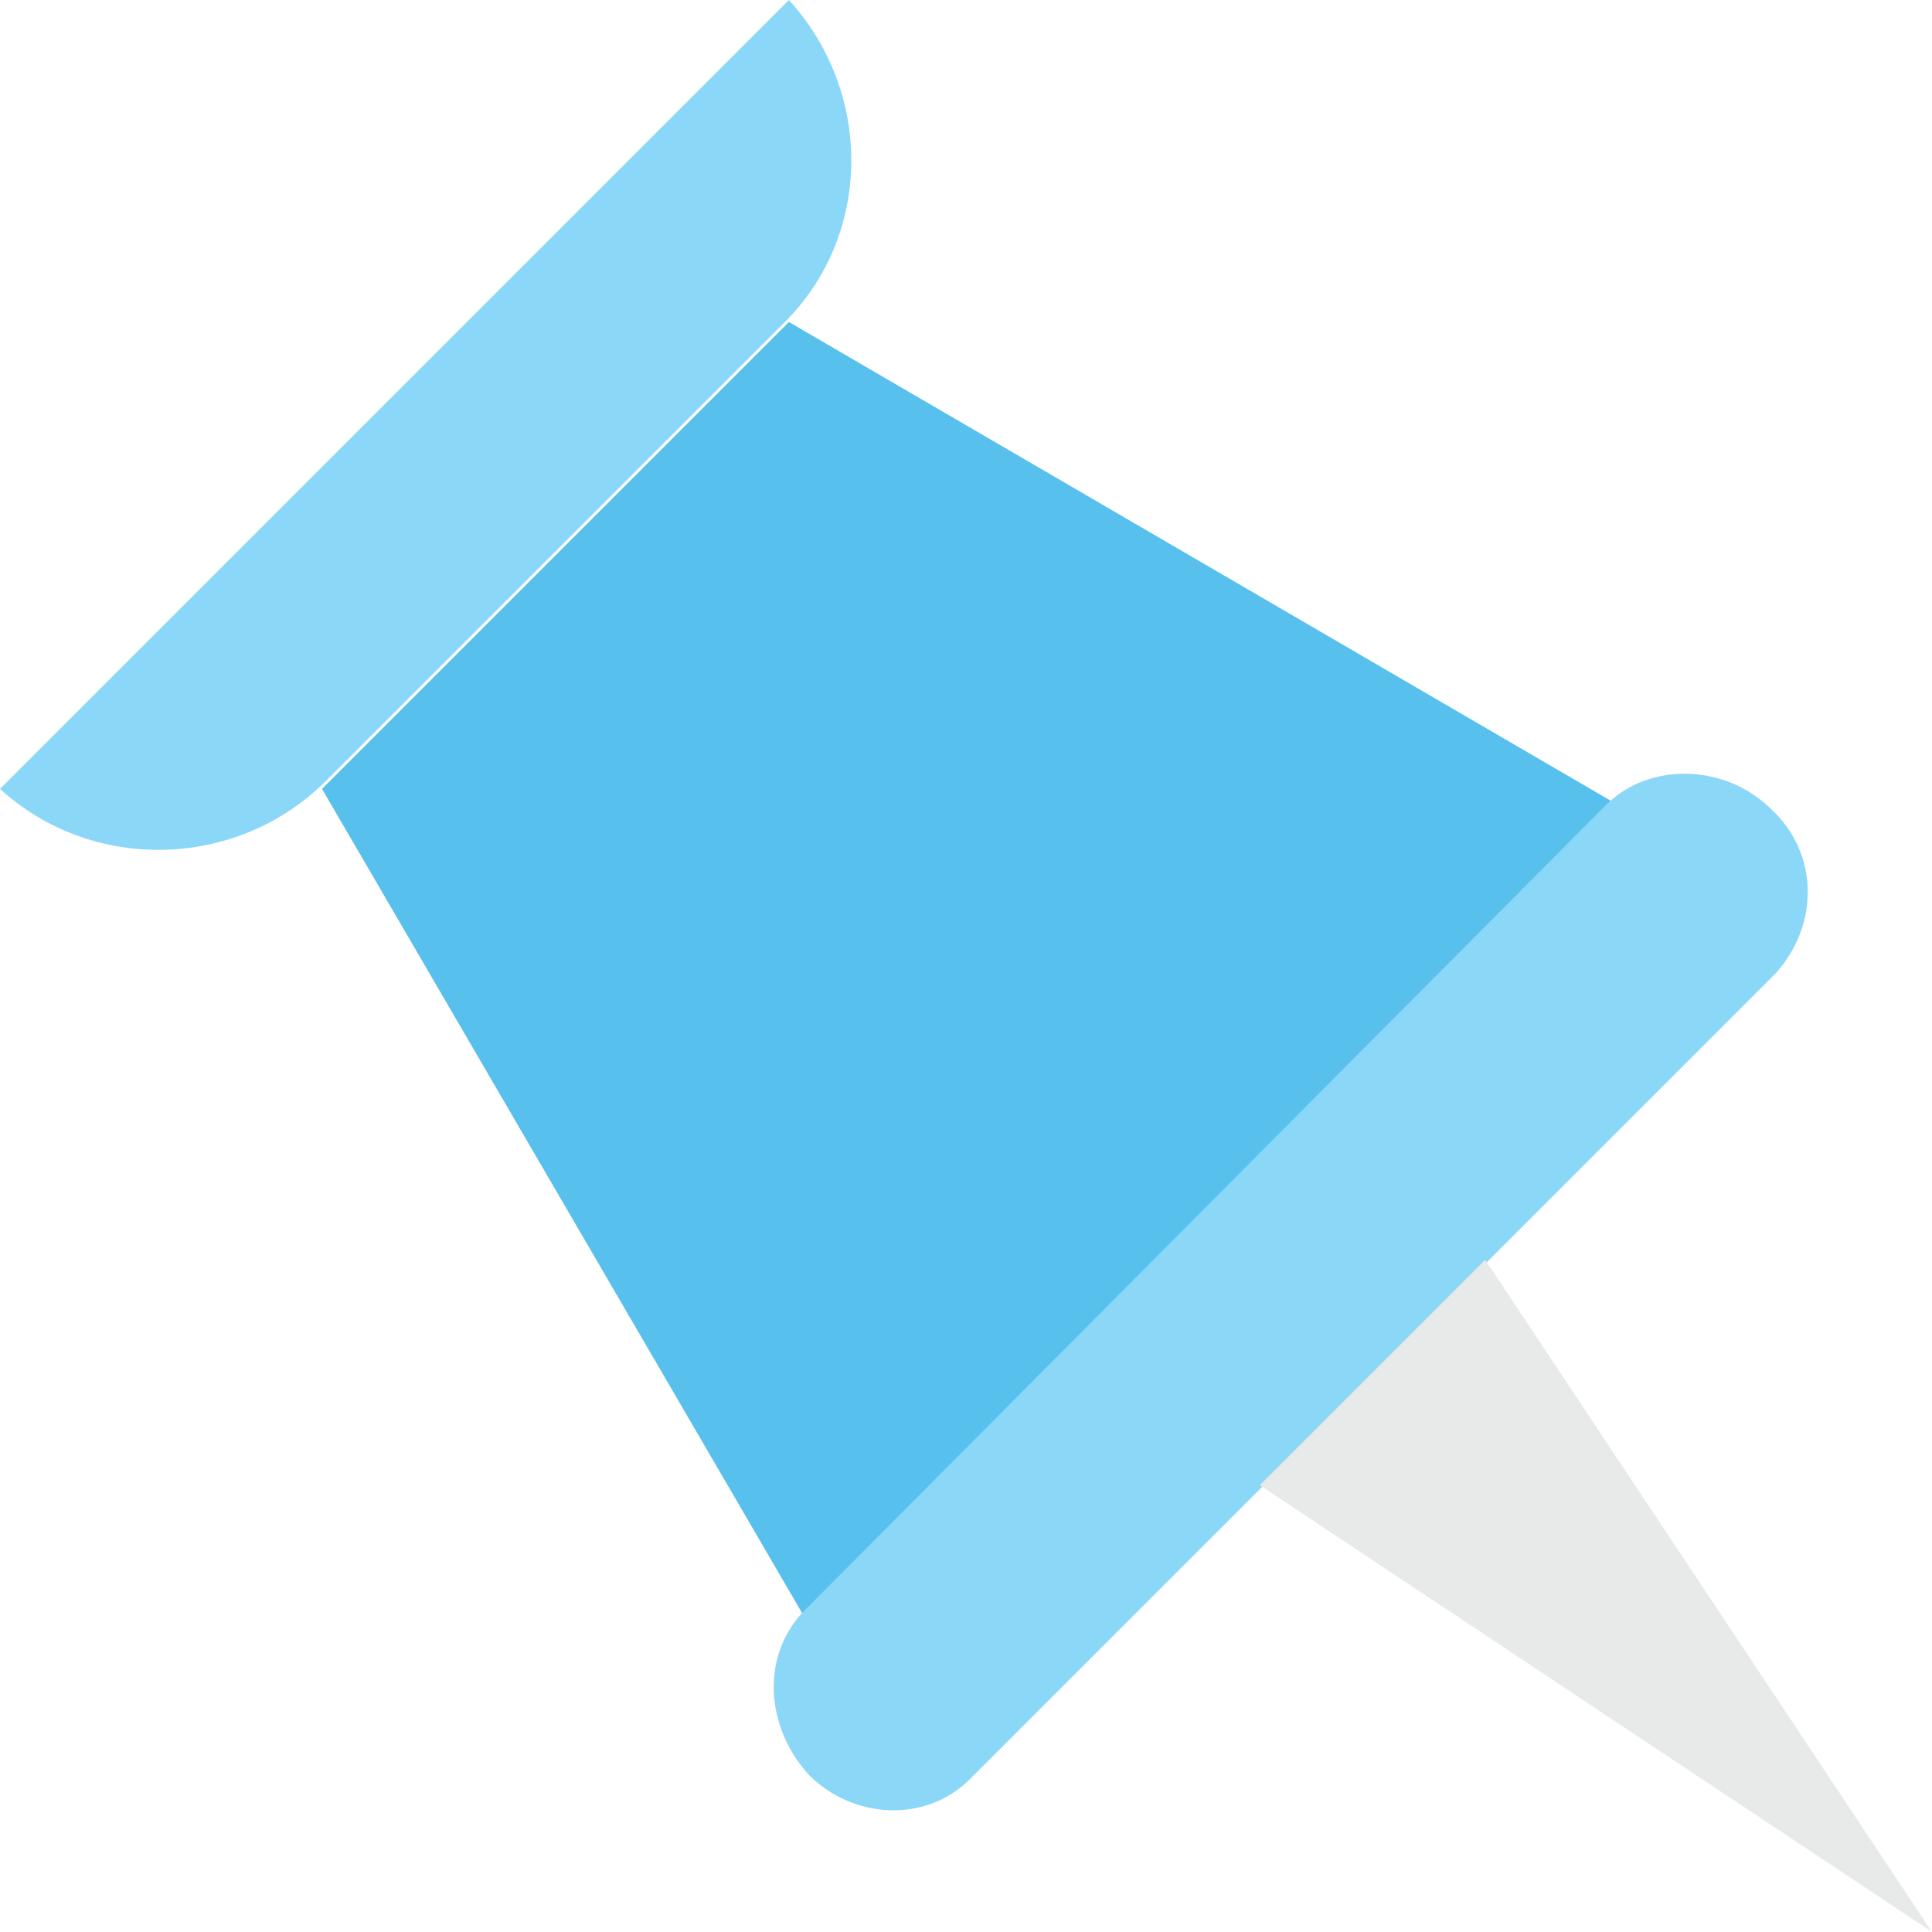 <?xml version="1.0" encoding="utf-8"?>
<!-- Generator: Adobe Illustrator 18.0.0, SVG Export Plug-In . SVG Version: 6.00 Build 0)  -->
<!DOCTYPE svg PUBLIC "-//W3C//DTD SVG 1.1//EN" "http://www.w3.org/Graphics/SVG/1.1/DTD/svg11.dtd">
<svg version="1.1" id="Layer_1" xmlns="http://www.w3.org/2000/svg" xmlns:xlink="http://www.w3.org/1999/xlink" x="0px" y="0px"
	 viewBox="0 0 48 48" enable-background="new 0 0 48 48" xml:space="preserve">
<g>
	<g>
		<g>
			<polygon fill="#57C0EC" points="19.6,8 8,19.6 20,40.2 40.2,20 			"/>
			<path fill="#8BD7F8" d="M19.6,0L0,19.6c2.3,2.1,5.9,2,8.1-0.2L19.4,8.1C21.7,5.9,21.7,2.3,19.6,0z"/>
		</g>
		<path fill="#8BD7F8" d="M44,20.1c-1.1-1.1-3-1.2-4.1-0.1L20,40c-1.1,1.1-1,2.9,0.1,4.1c1.1,1.1,2.9,1.2,4,0.1l20-20
			C45.2,23,45.2,21.2,44,20.1z"/>
		<polygon fill="#E8EAE9" points="36.9,31.3 31.3,36.9 48,48 		"/>
	</g>
</g>
</svg>
